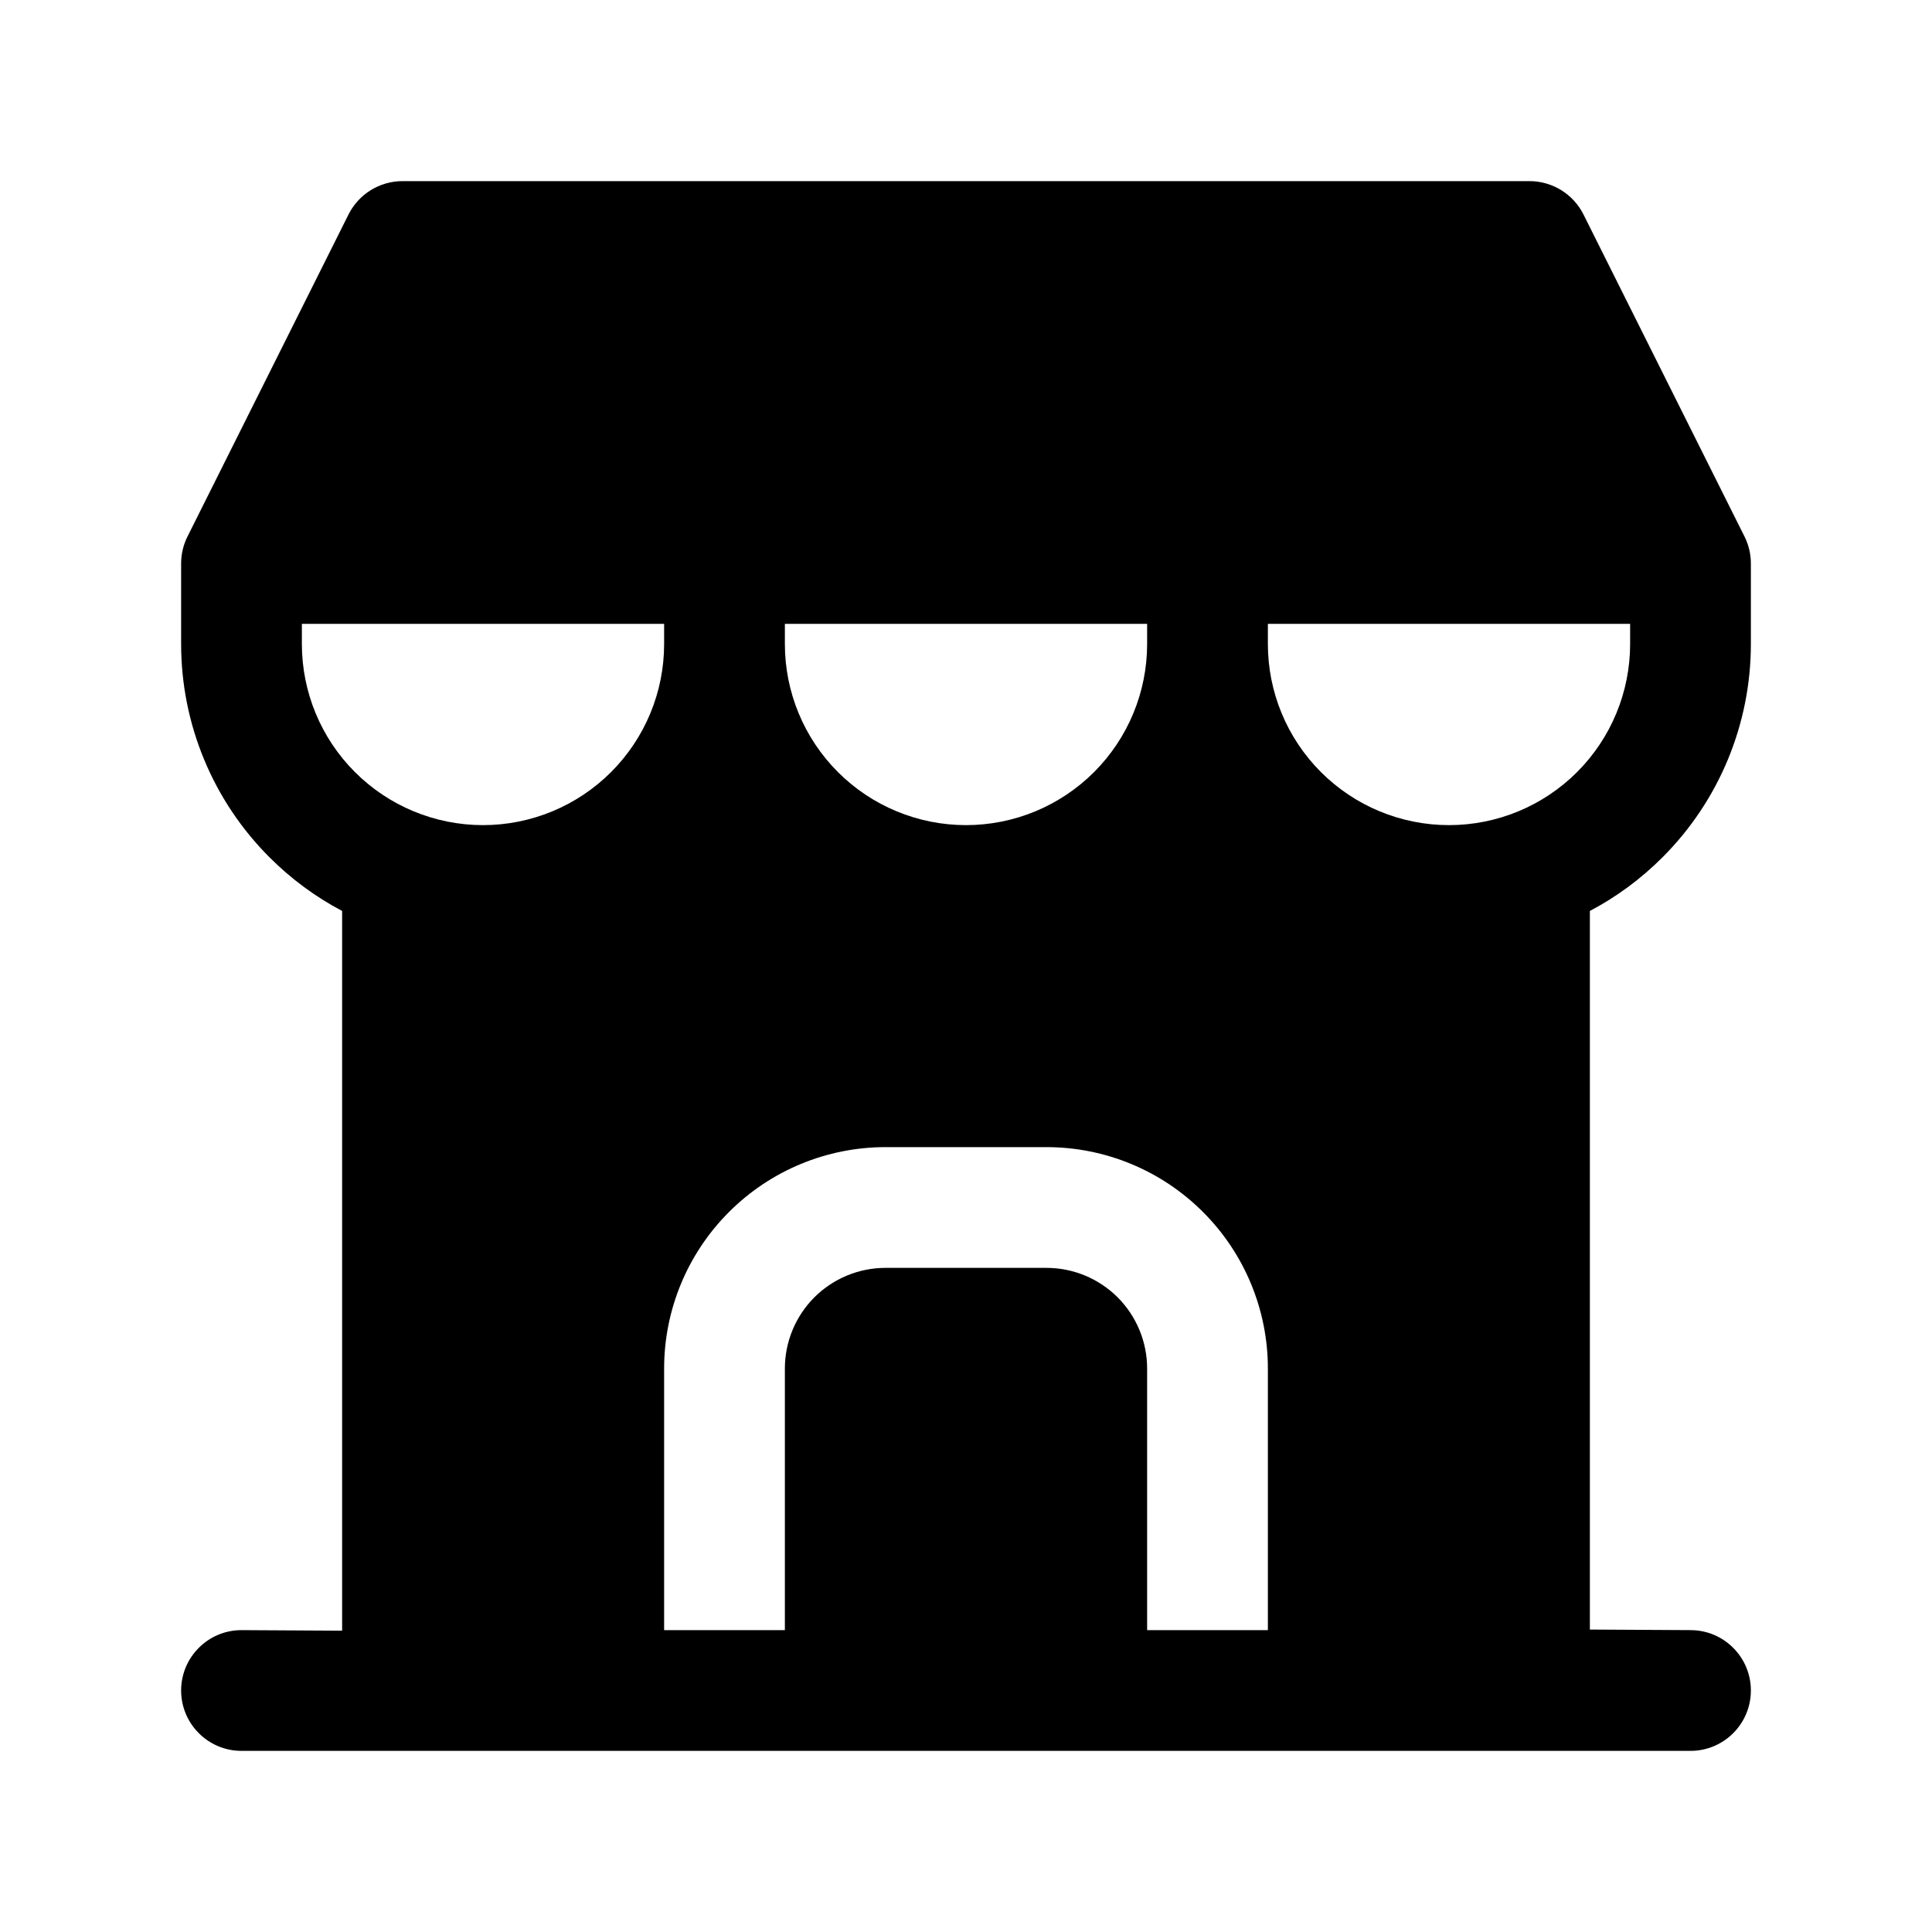 <svg width="24" height="24" viewBox="0 0 24 24" fill="none" xmlns="http://www.w3.org/2000/svg">
<path fill-rule="evenodd" clip-rule="evenodd" d="M19 2.25C19.284 2.25 19.544 2.411 19.671 2.665L21.671 6.665C21.723 6.769 21.75 6.884 21.75 7V8C21.75 8.995 21.355 9.948 20.651 10.651C20.383 10.919 20.079 11.143 19.75 11.316V20.243L21 20.25C21.414 20.25 21.75 20.586 21.75 21C21.75 21.414 21.414 21.75 21 21.75H3C2.586 21.75 2.25 21.414 2.25 21C2.25 20.586 2.586 20.25 3 20.25L4.25 20.257V11.316C3.921 11.143 3.617 10.919 3.349 10.651C2.645 9.948 2.25 8.995 2.25 8V7C2.25 6.884 2.277 6.769 2.329 6.665L4.329 2.665C4.456 2.411 4.716 2.25 5 2.25H19ZM11 14.25C10.271 14.25 9.571 14.54 9.056 15.056C8.54 15.571 8.25 16.271 8.25 17V20.25H9.75V17C9.75 16.669 9.882 16.351 10.116 16.116C10.351 15.882 10.668 15.75 11 15.75H13C13.332 15.75 13.649 15.882 13.884 16.116C14.118 16.351 14.25 16.669 14.25 17V20.25H15.75V17C15.75 16.271 15.46 15.571 14.944 15.056C14.429 14.54 13.729 14.25 13 14.25H11ZM3.75 7.75V8C3.75 8.597 3.987 9.169 4.409 9.591C4.831 10.013 5.403 10.25 6 10.25C6.597 10.25 7.169 10.013 7.591 9.591C8.013 9.169 8.25 8.597 8.25 8V7.75H3.75ZM9.75 7.75V8C9.75 8.597 9.987 9.169 10.409 9.591C10.831 10.013 11.403 10.25 12 10.25C12.597 10.25 13.169 10.013 13.591 9.591C14.013 9.169 14.25 8.597 14.25 8V7.75H9.75ZM15.75 7.75V8C15.75 8.597 15.987 9.169 16.409 9.591C16.831 10.013 17.403 10.25 18 10.25C18.597 10.25 19.169 10.013 19.591 9.591C20.013 9.169 20.25 8.597 20.25 8V7.75H15.75Z" fill="black"/>
</svg>
